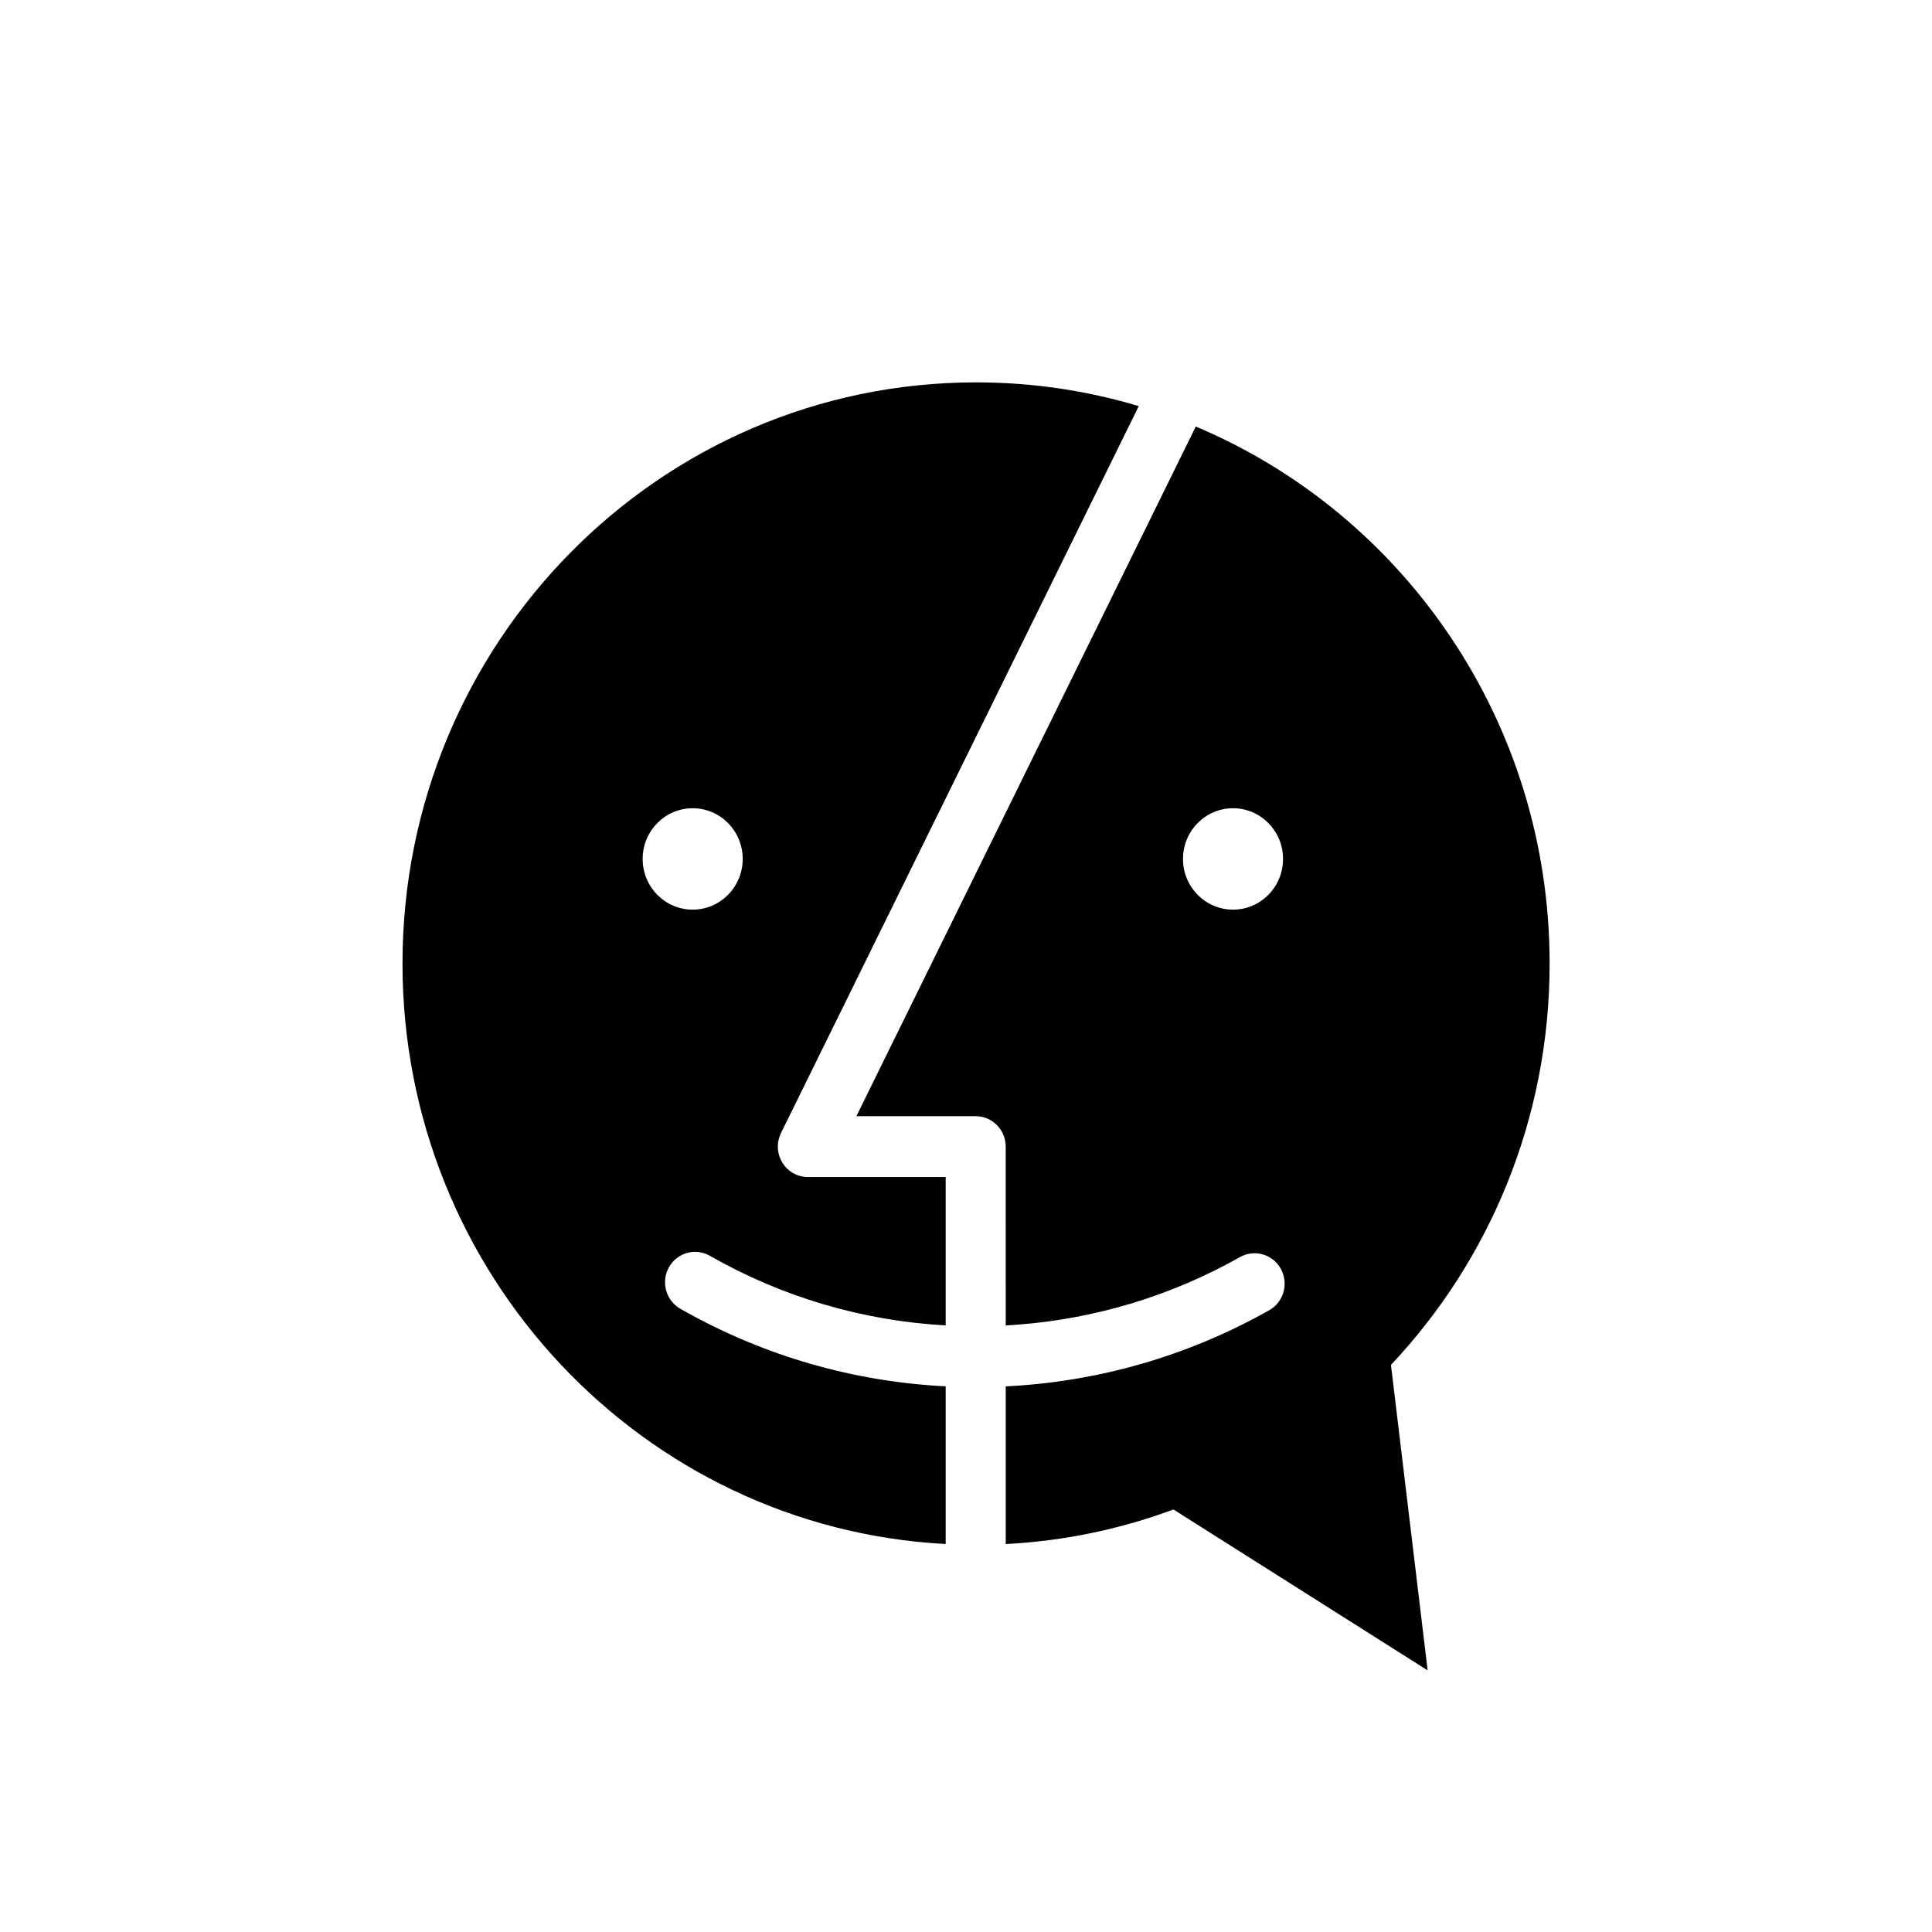 <svg xmlns="http://www.w3.org/2000/svg" width="96" height="96" viewBox="0 0 96 96">
  <path fill="#000000" fill-rule="evenodd" d="M59.418,21.195 C69.74,25.536 77,35.849 77,47.88 C77,55.613 74.001,62.636 69.116,67.821 L70.939,83 L58.308,75.005 C55.688,75.978 52.889,76.572 49.974,76.723 L49.974,68.888 C54.613,68.66 59.07,67.36 63.066,65.105 C63.786,64.699 64.045,63.779 63.644,63.05 C63.243,62.32 62.335,62.058 61.615,62.464 C58.221,64.378 54.46,65.528 50.536,65.824 L49.974,65.861 L49.973,56.975 L49.966,56.829 C49.899,56.111 49.334,55.539 48.625,55.47 L48.482,55.463 L42.553,55.463 L59.418,21.195 Z M48.5,19 C51.309,19 54.022,19.412 56.585,20.179 L38.808,56.3 L38.754,56.422 C38.387,57.357 39.022,58.396 40.011,58.481 L40.143,58.486 L46.99,58.486 L46.99,65.859 C42.831,65.627 38.843,64.438 35.269,62.398 C34.551,61.989 33.642,62.246 33.237,62.974 C32.833,63.701 33.087,64.623 33.805,65.032 C37.656,67.23 41.94,68.539 46.407,68.851 L46.99,68.886 L46.99,76.721 C31.952,75.925 20,63.317 20,47.88 C20,31.929 32.76,19 48.5,19 Z M34.419,40.161 C33.046,40.161 31.933,41.289 31.933,42.68 C31.933,44.072 33.046,45.199 34.419,45.199 C35.792,45.199 36.905,44.072 36.905,42.68 C36.905,41.289 35.792,40.161 34.419,40.161 Z M61.267,40.161 C59.895,40.161 58.782,41.289 58.782,42.68 C58.782,44.072 59.895,45.199 61.267,45.199 C62.641,45.199 63.754,44.072 63.754,42.68 C63.754,41.289 62.641,40.161 61.267,40.161 Z"/>
</svg>
